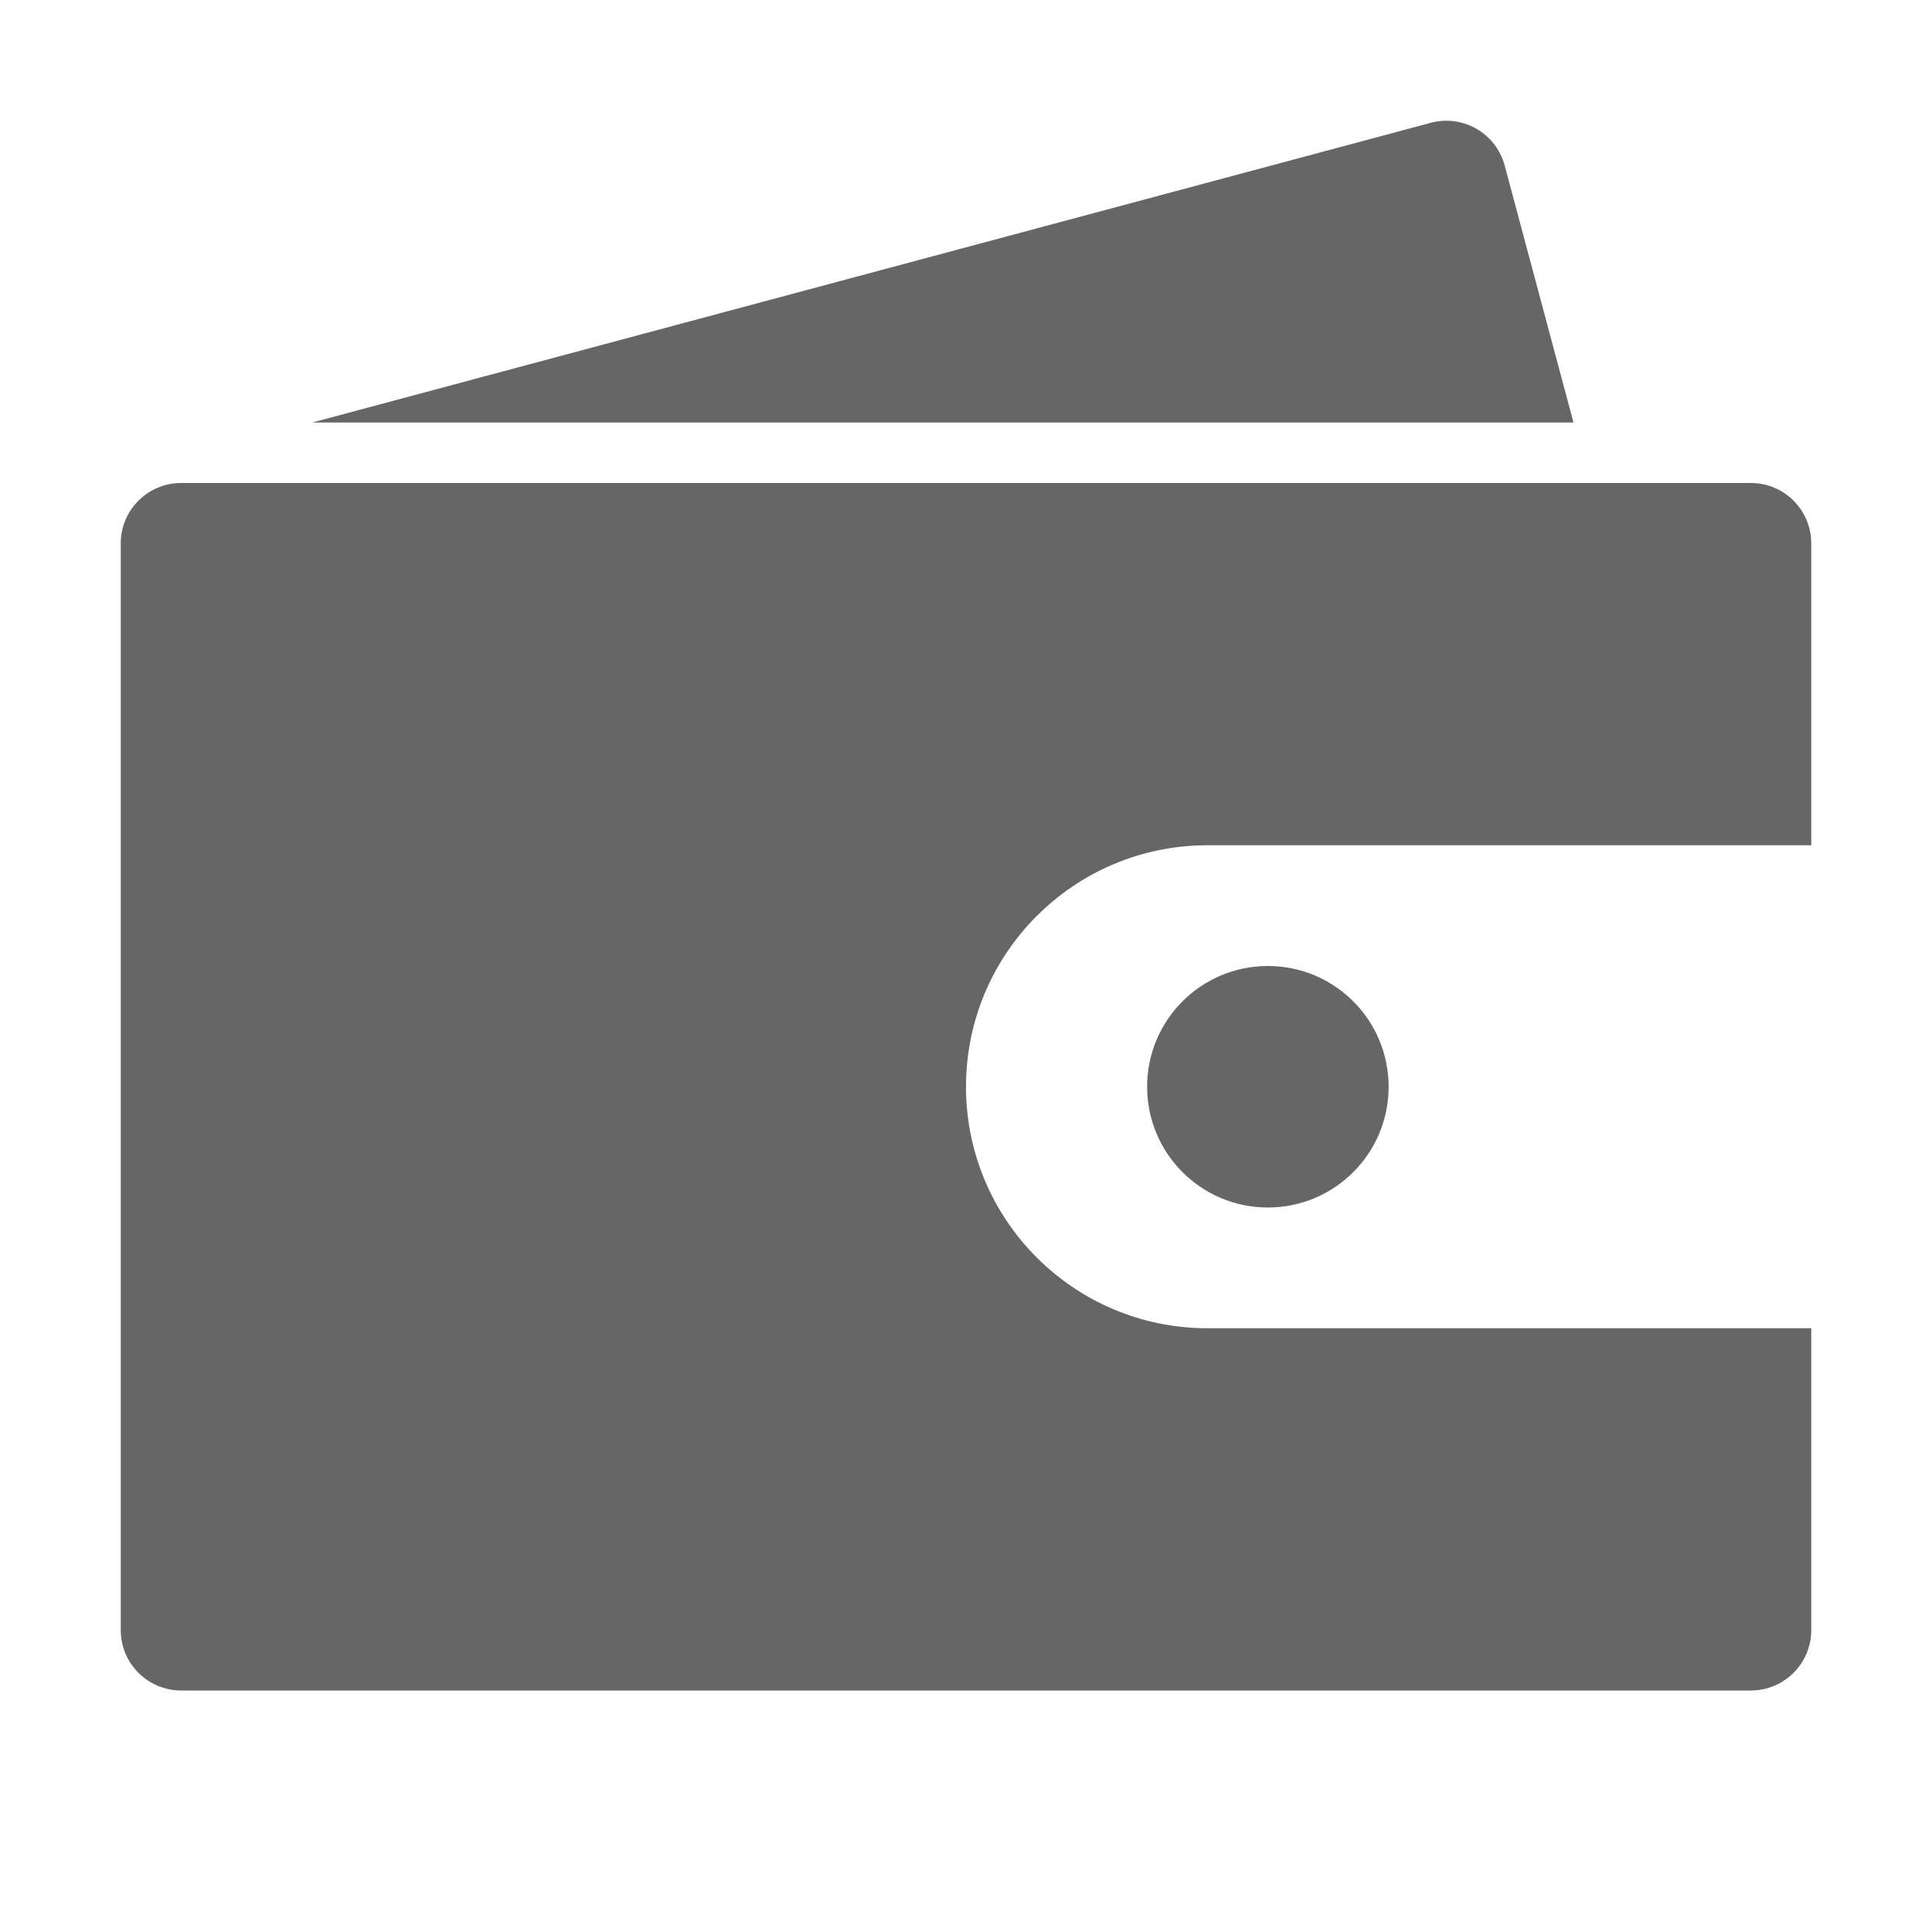 <!--?xml version="1.0" encoding="UTF-8"?-->
<svg width="32px" height="32px" viewBox="0 0 32 32" version="1.1" xmlns="http://www.w3.org/2000/svg" xmlns:xlink="http://www.w3.org/1999/xlink">
    <title>1811.消费税</title>
    <g id="1811.消费税" stroke="none" stroke-width="1" fill="none" fill-rule="evenodd">
        <path d="M29,8 C29.552,8 30,8.448 30,9 L30,14 L20,14 C17.791,14 16,15.791 16,18 C16,20.209 17.791,22 20,22 L30,22 L30,27 C30,27.552 29.552,28 29,28 L3,28 C2.448,28 2,27.552 2,27 L2,9 C2,8.448 2.448,8 3,8 L29,8 Z M21,16 C22.105,16 23,16.895 23,18 C23,19.105 22.105,20 21,20 C19.895,20 19,19.105 19,18 C19,16.895 19.895,16 21,16 Z M24.922,2.741 L26.062,6.998 L5.172,6.998 L23.698,2.034 C24.231,1.891 24.779,2.208 24.922,2.741 Z" id="形状结合" fill="#666666"></path>
    </g>
</svg>